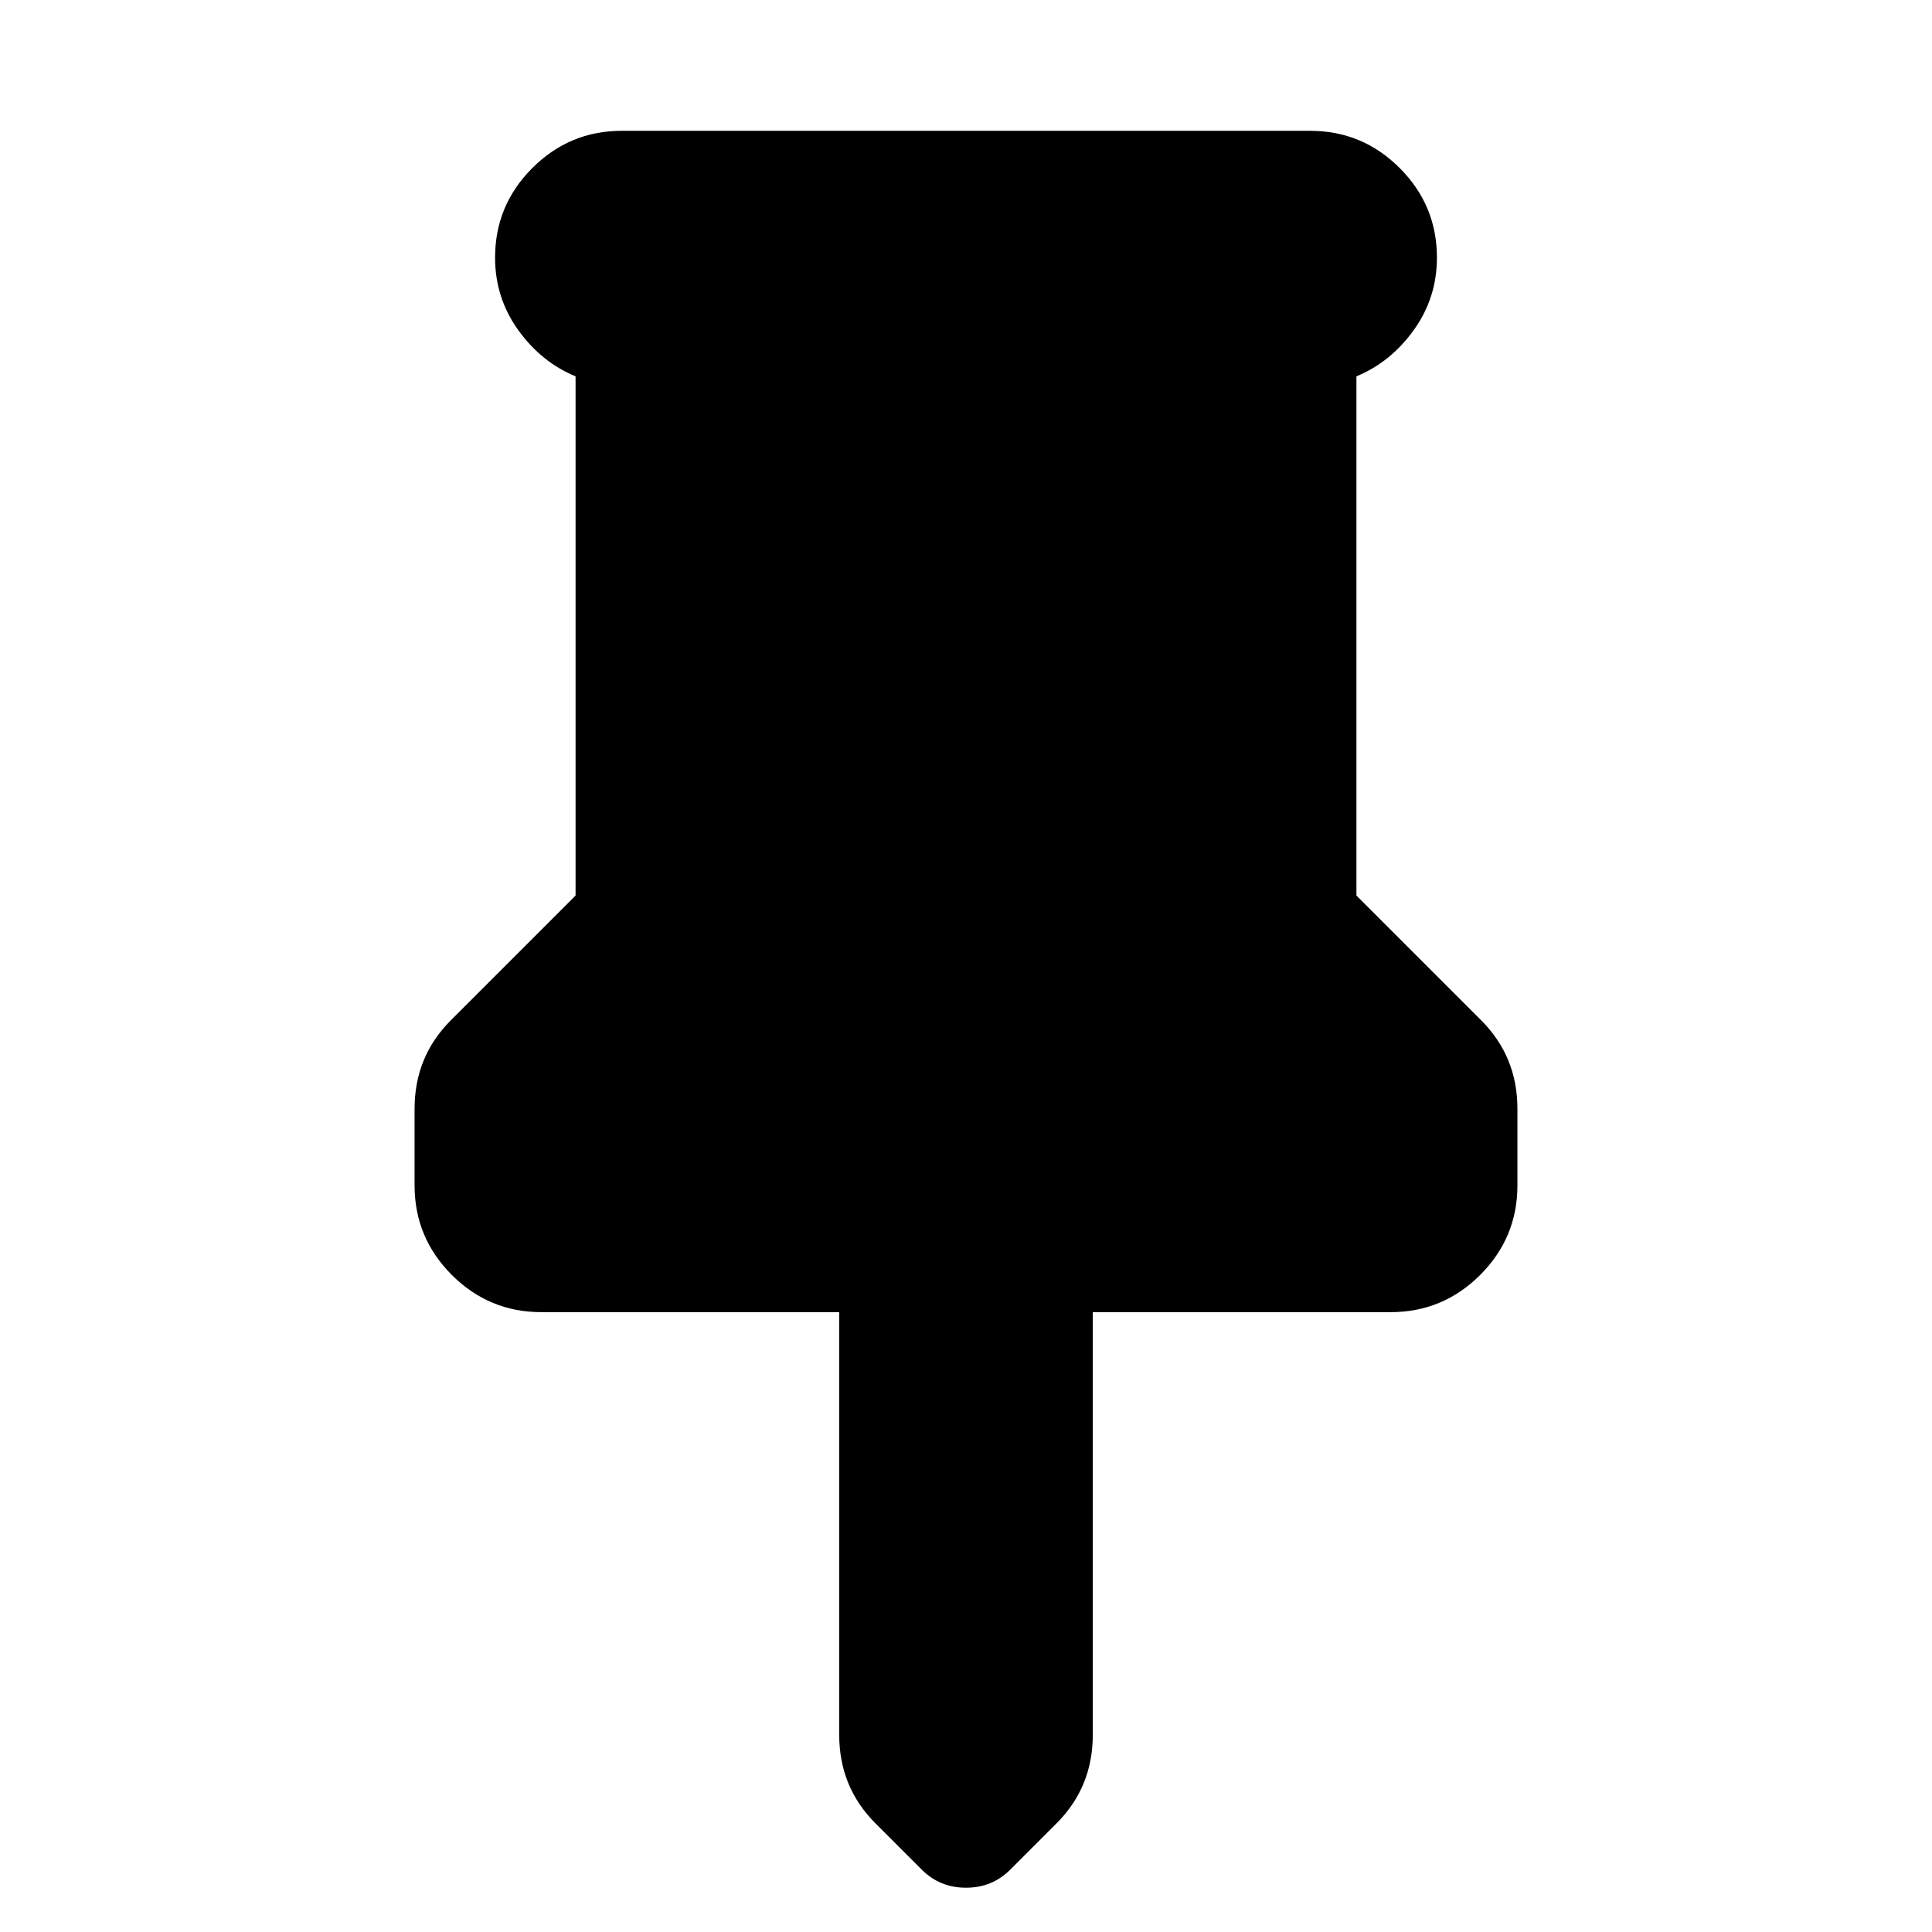 <svg xmlns="http://www.w3.org/2000/svg" height="24" viewBox="0 -960 960 960" width="24"><path d="M674-773v258l62 62q9 9 13.5 20t4.5 24v38q0 26-18.5 44.5T691-308H543v210q0 13-4.5 24T525-54l-23 23q-9 9-22 9t-22-9l-23-23q-9-9-13.5-20T417-98v-210H269q-26 0-44.5-18.5T206-371v-38q0-13 4.5-24t13.5-20l62-62v-258q-17-7-28.5-23T246-832q0-26 18.5-44.5T309-895h342q26 0 44.5 18.5T714-832q0 20-11.5 36T674-773Z"/></svg>